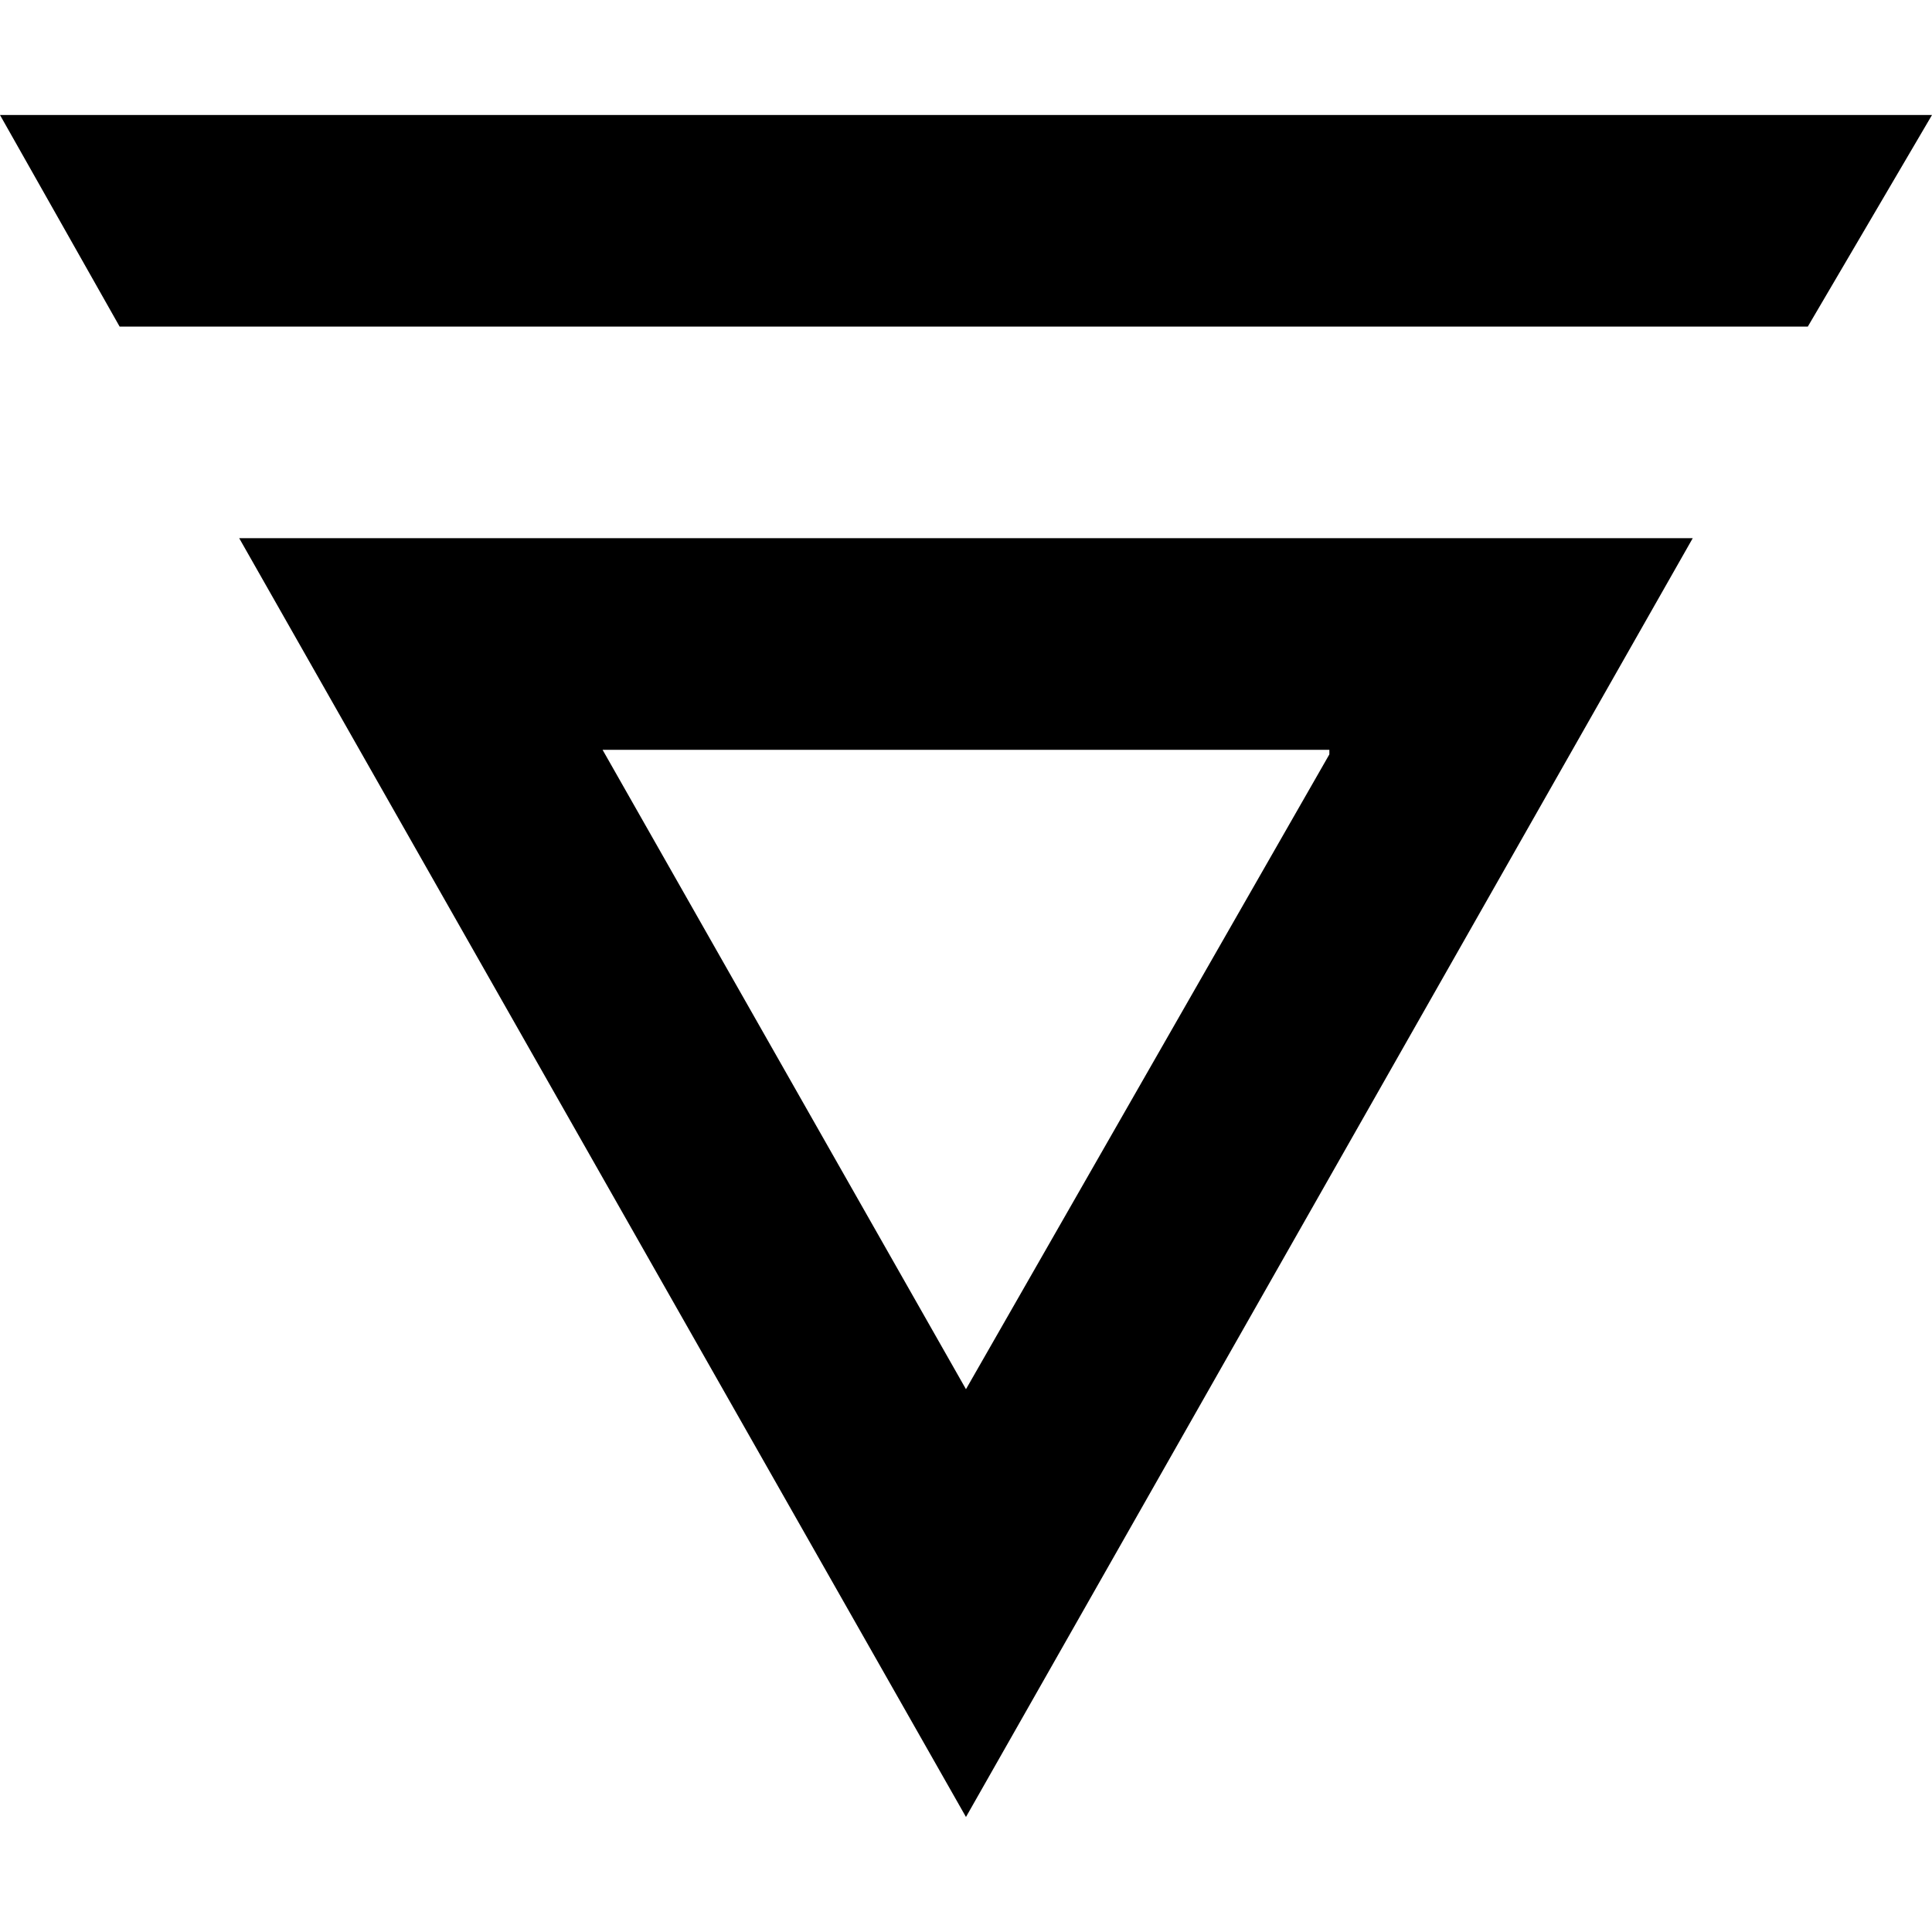 <svg xmlns="http://www.w3.org/2000/svg" width="128" height="128" viewBox="0 0 33.867 33.867" xmlns:v="https://vecta.io/nano"><path d="M23.303 13.224l-6.37 11.128-6.37-11.208h12.74zm6.37-3.79H4.193l12.74 22.417zM0 2.016l2.097 3.709H31.69l2.177-3.709z"/></svg>